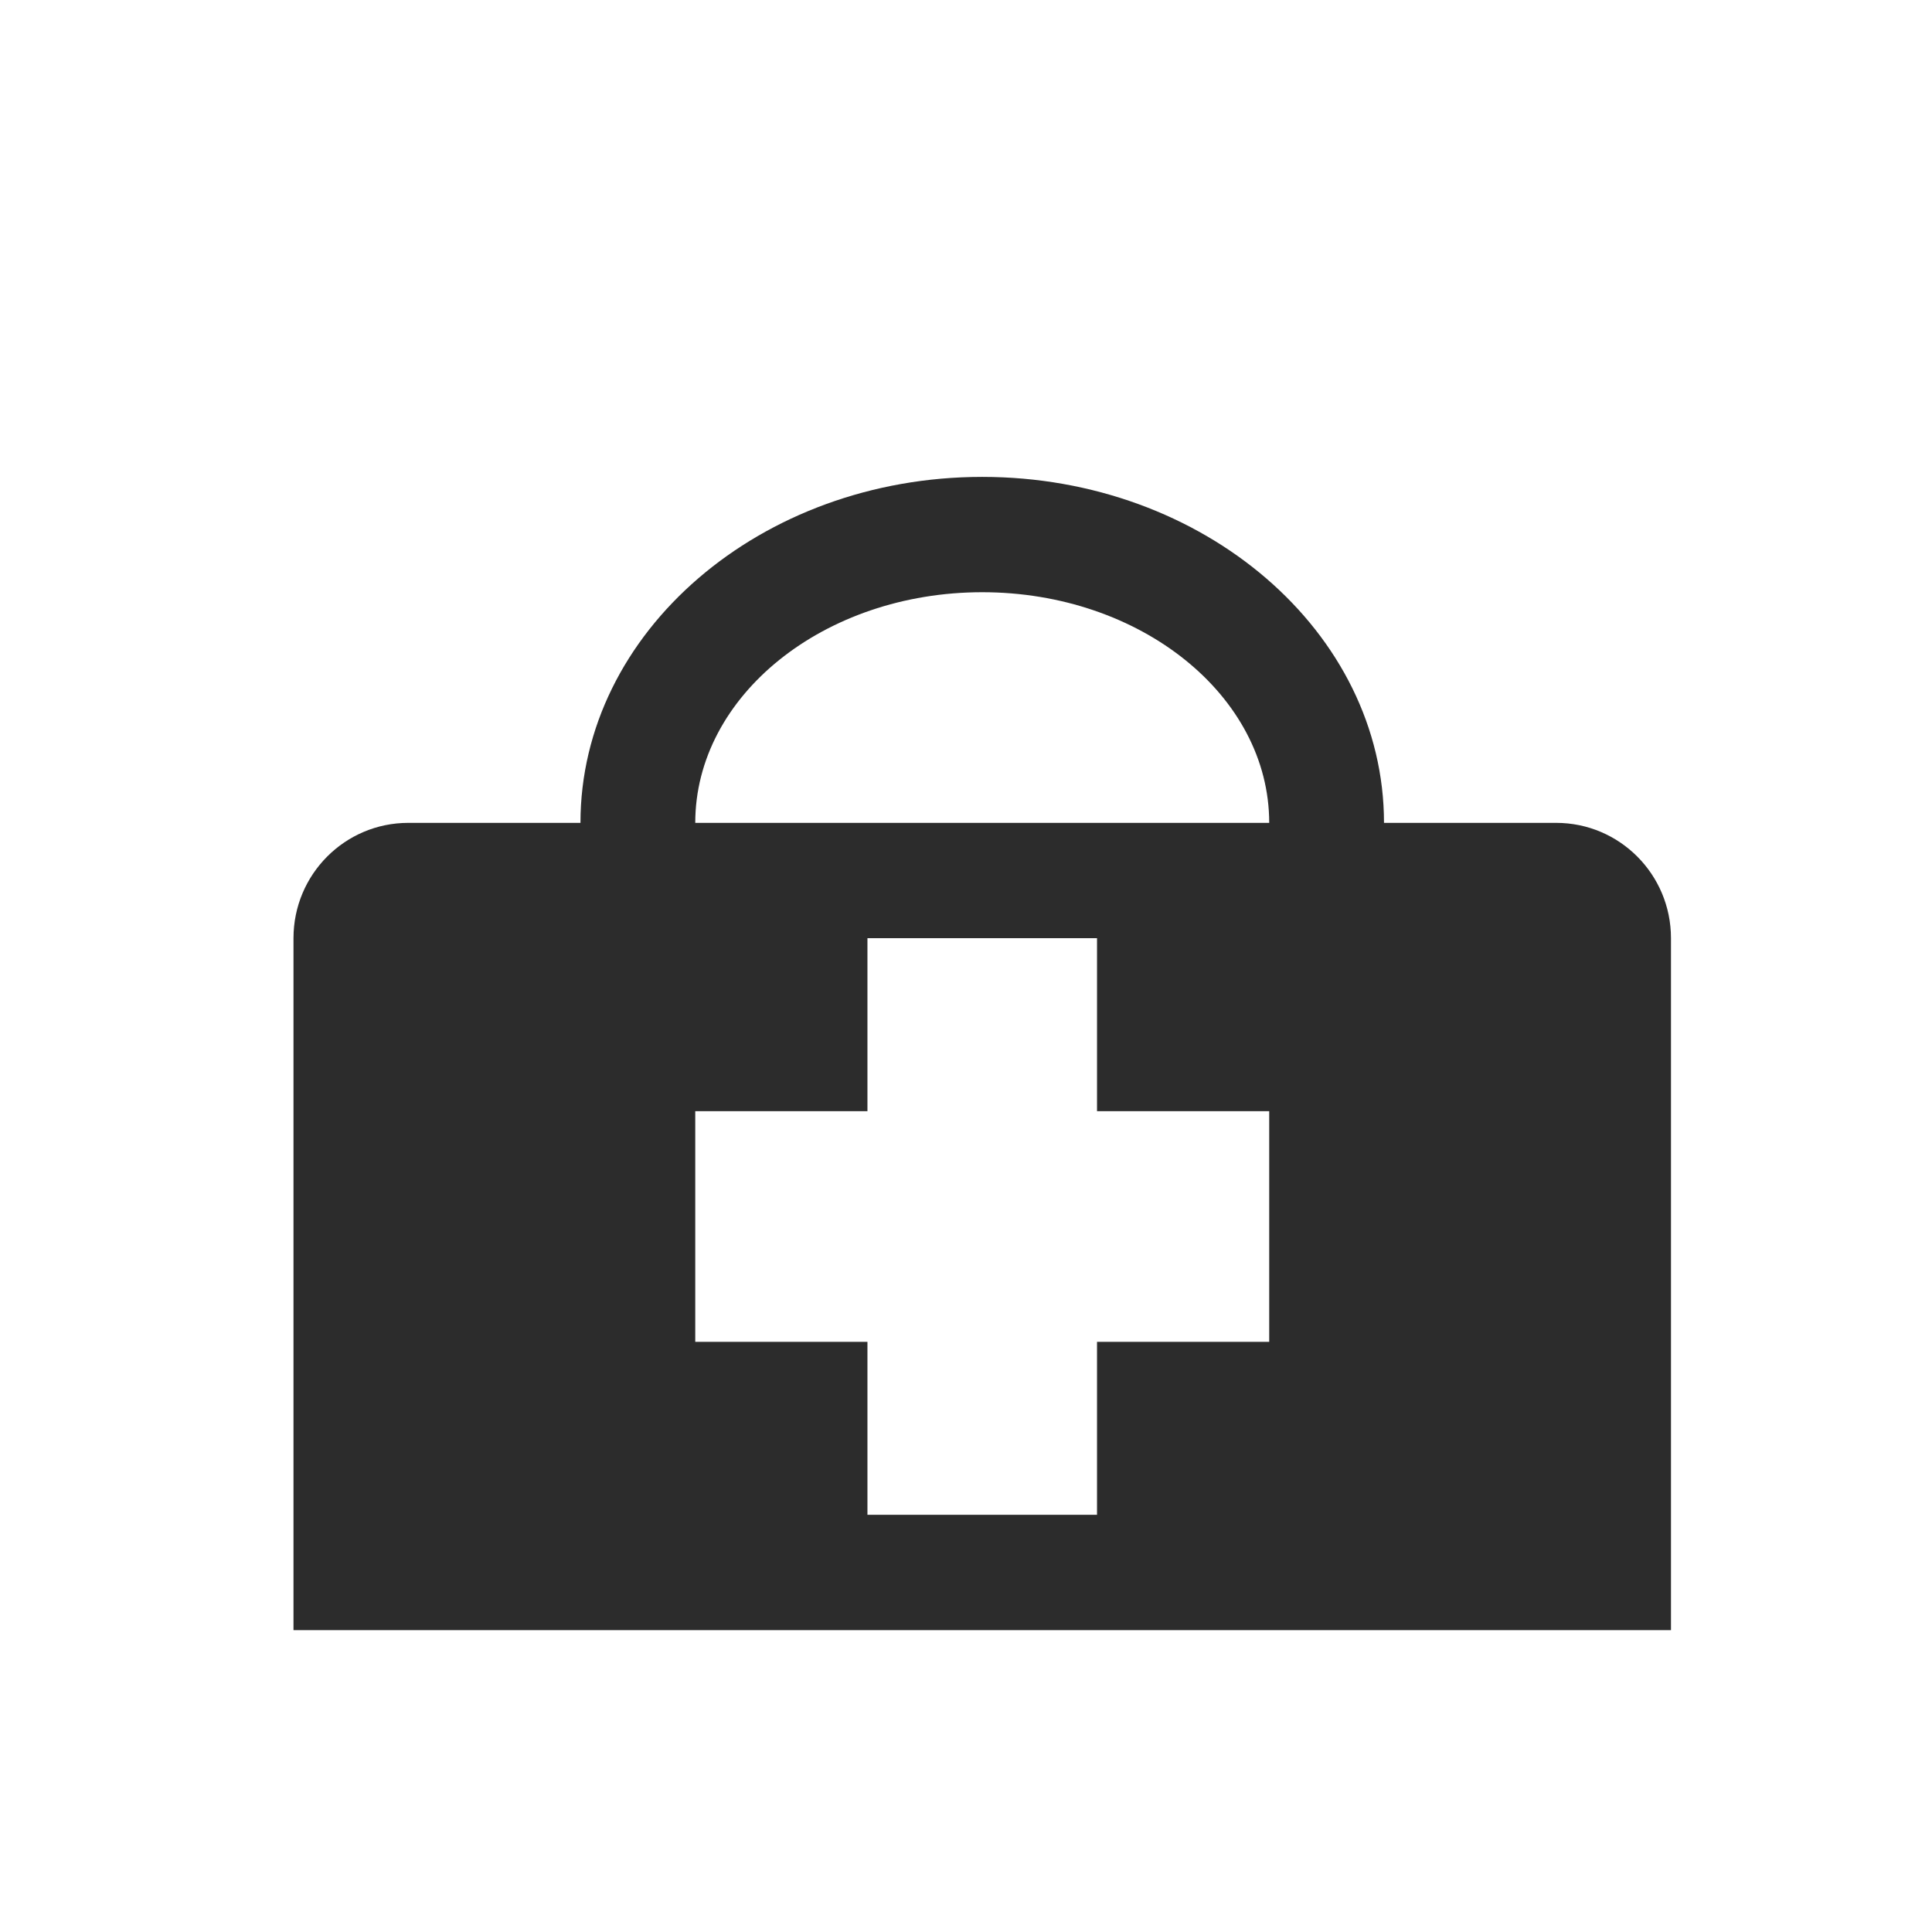 <?xml version="1.0" standalone="no"?><!DOCTYPE svg PUBLIC "-//W3C//DTD SVG 1.1//EN" "http://www.w3.org/Graphics/SVG/1.1/DTD/svg11.dtd"><svg class="icon" width="200px" height="200.00px" viewBox="0 0 1024 1024" version="1.1" xmlns="http://www.w3.org/2000/svg"><path fill="#2c2c2c" d="M824.811 436.138l-91.263 0c0-101.116-95.511-183.376-212.944-183.376-117.408 0-212.947 82.261-212.947 183.376l-91.258 0c-33.601 0-60.843 27.334-60.843 61.118l0 366.748 730.097 0L885.654 497.26C885.65 463.475 858.409 436.138 824.811 436.138M672.706 711.196l-91.262 0 0 91.685L459.762 802.881l0-91.685-91.262 0L368.501 588.951l91.262 0 0-91.69 121.682 0L581.445 588.946l91.262 0L672.706 711.196 672.706 711.196 672.706 711.196zM368.501 436.138c0-67.427 68.209-122.249 152.104-122.249 83.864 0 152.101 54.823 152.101 122.249L368.501 436.138 368.501 436.138zM368.501 436.138" /></svg>